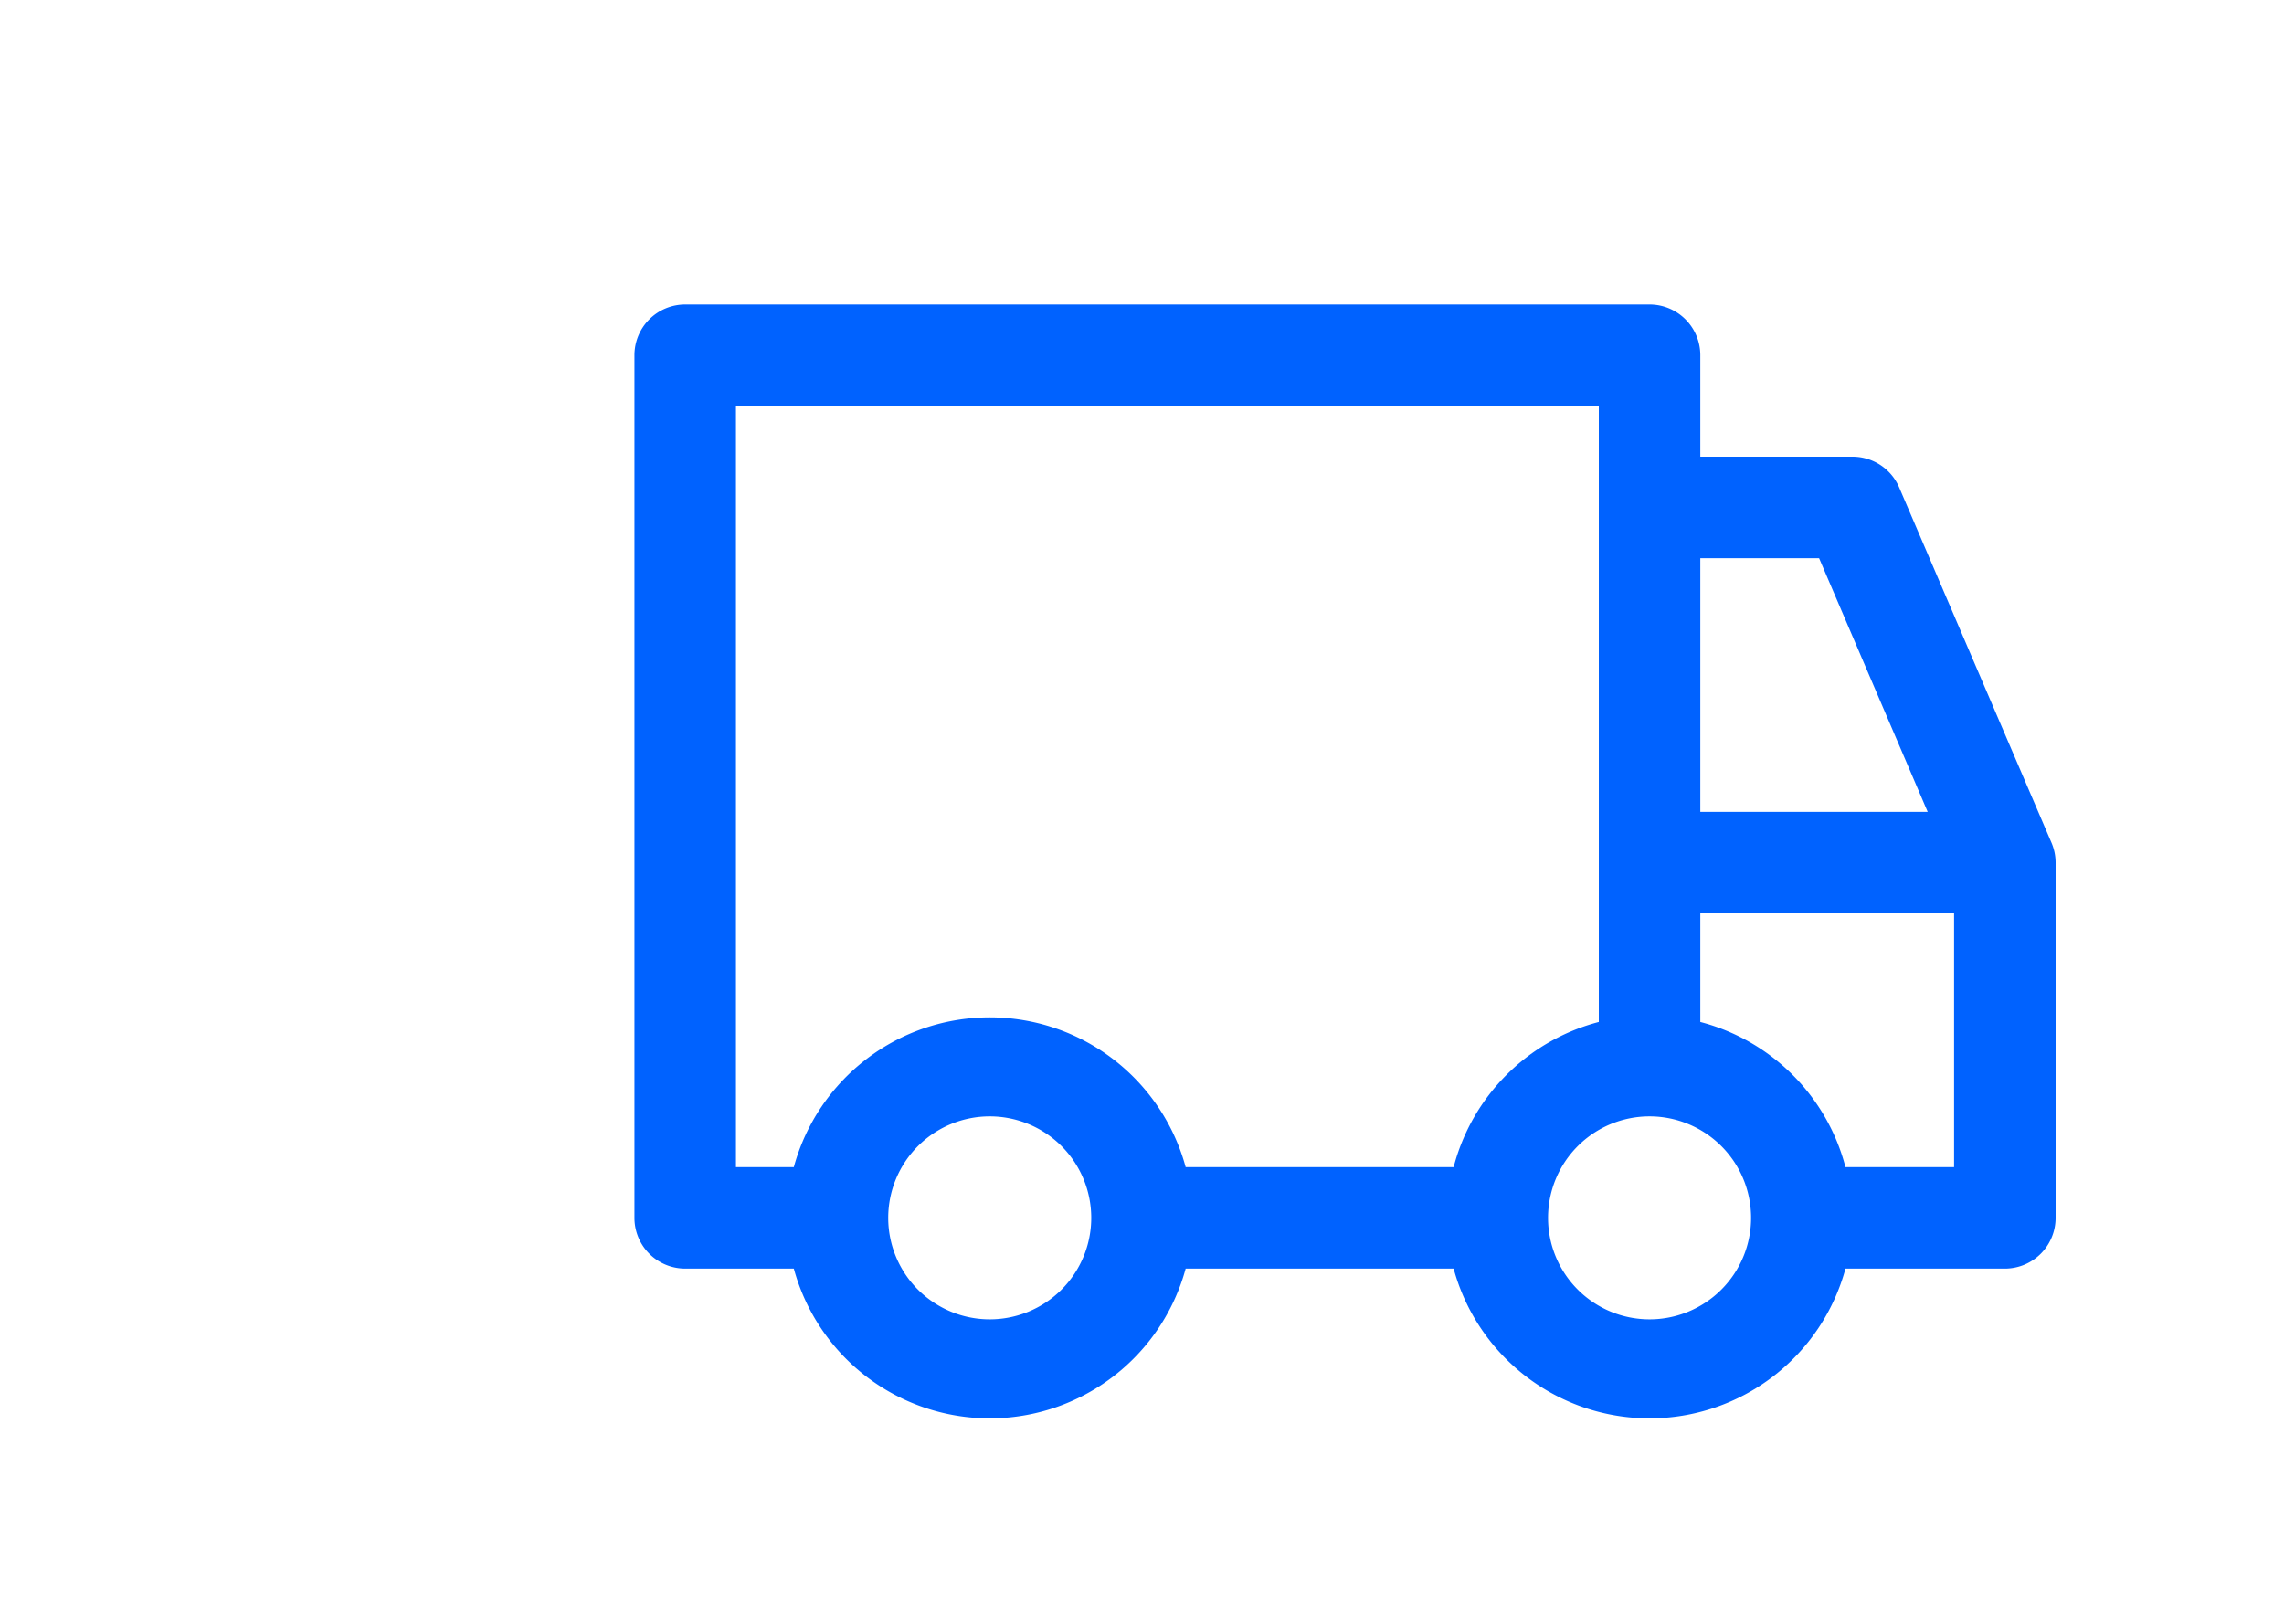 <?xml version="1.0" encoding="UTF-8"?>
<svg viewBox="-4 0 32 32" width="45px" height="32px" version="1.1" xmlns="http://www.w3.org/2000/svg" xmlns:xlink="http://www.w3.org/1999/xlink">
    
    <path
       d="m 29.92,16.61 -3,-7 A 1,1 0 0 0 26,9 H 23 V 7 A 1,1 0 0 0 22,6 H 3 A 1,1 0 0 0 2,7 v 17 a 1,1 0 0 0 1,1 h 2.14 a 4,4 0 0 0 7.72,0 h 5.28 a 4,4 0 0 0 7.72,0 H 29 a 1,1 0 0 0 1,-1 V 17 A 1,1 0 0 0 29.92,16.61 Z M 25.34,11 27.48,16 H 23 V 11 Z M 9,26 a 2,2 0 1 1 2,-2 2,2 0 0 1 -2,2 z m 9.14,-3 H 12.86 A 4,4 0 0 0 5.14,23 H 4 V 8 H 21 V 20.14 A 4,4 0 0 0 18.14,23 Z M 22,26 a 2,2 0 1 1 2,-2 2,2 0 0 1 -2,2 z m 6,-3 H 25.86 A 4,4 0 0 0 23,20.14 V 18 h 5 z"
       fill="#0062ff" />

</svg>
